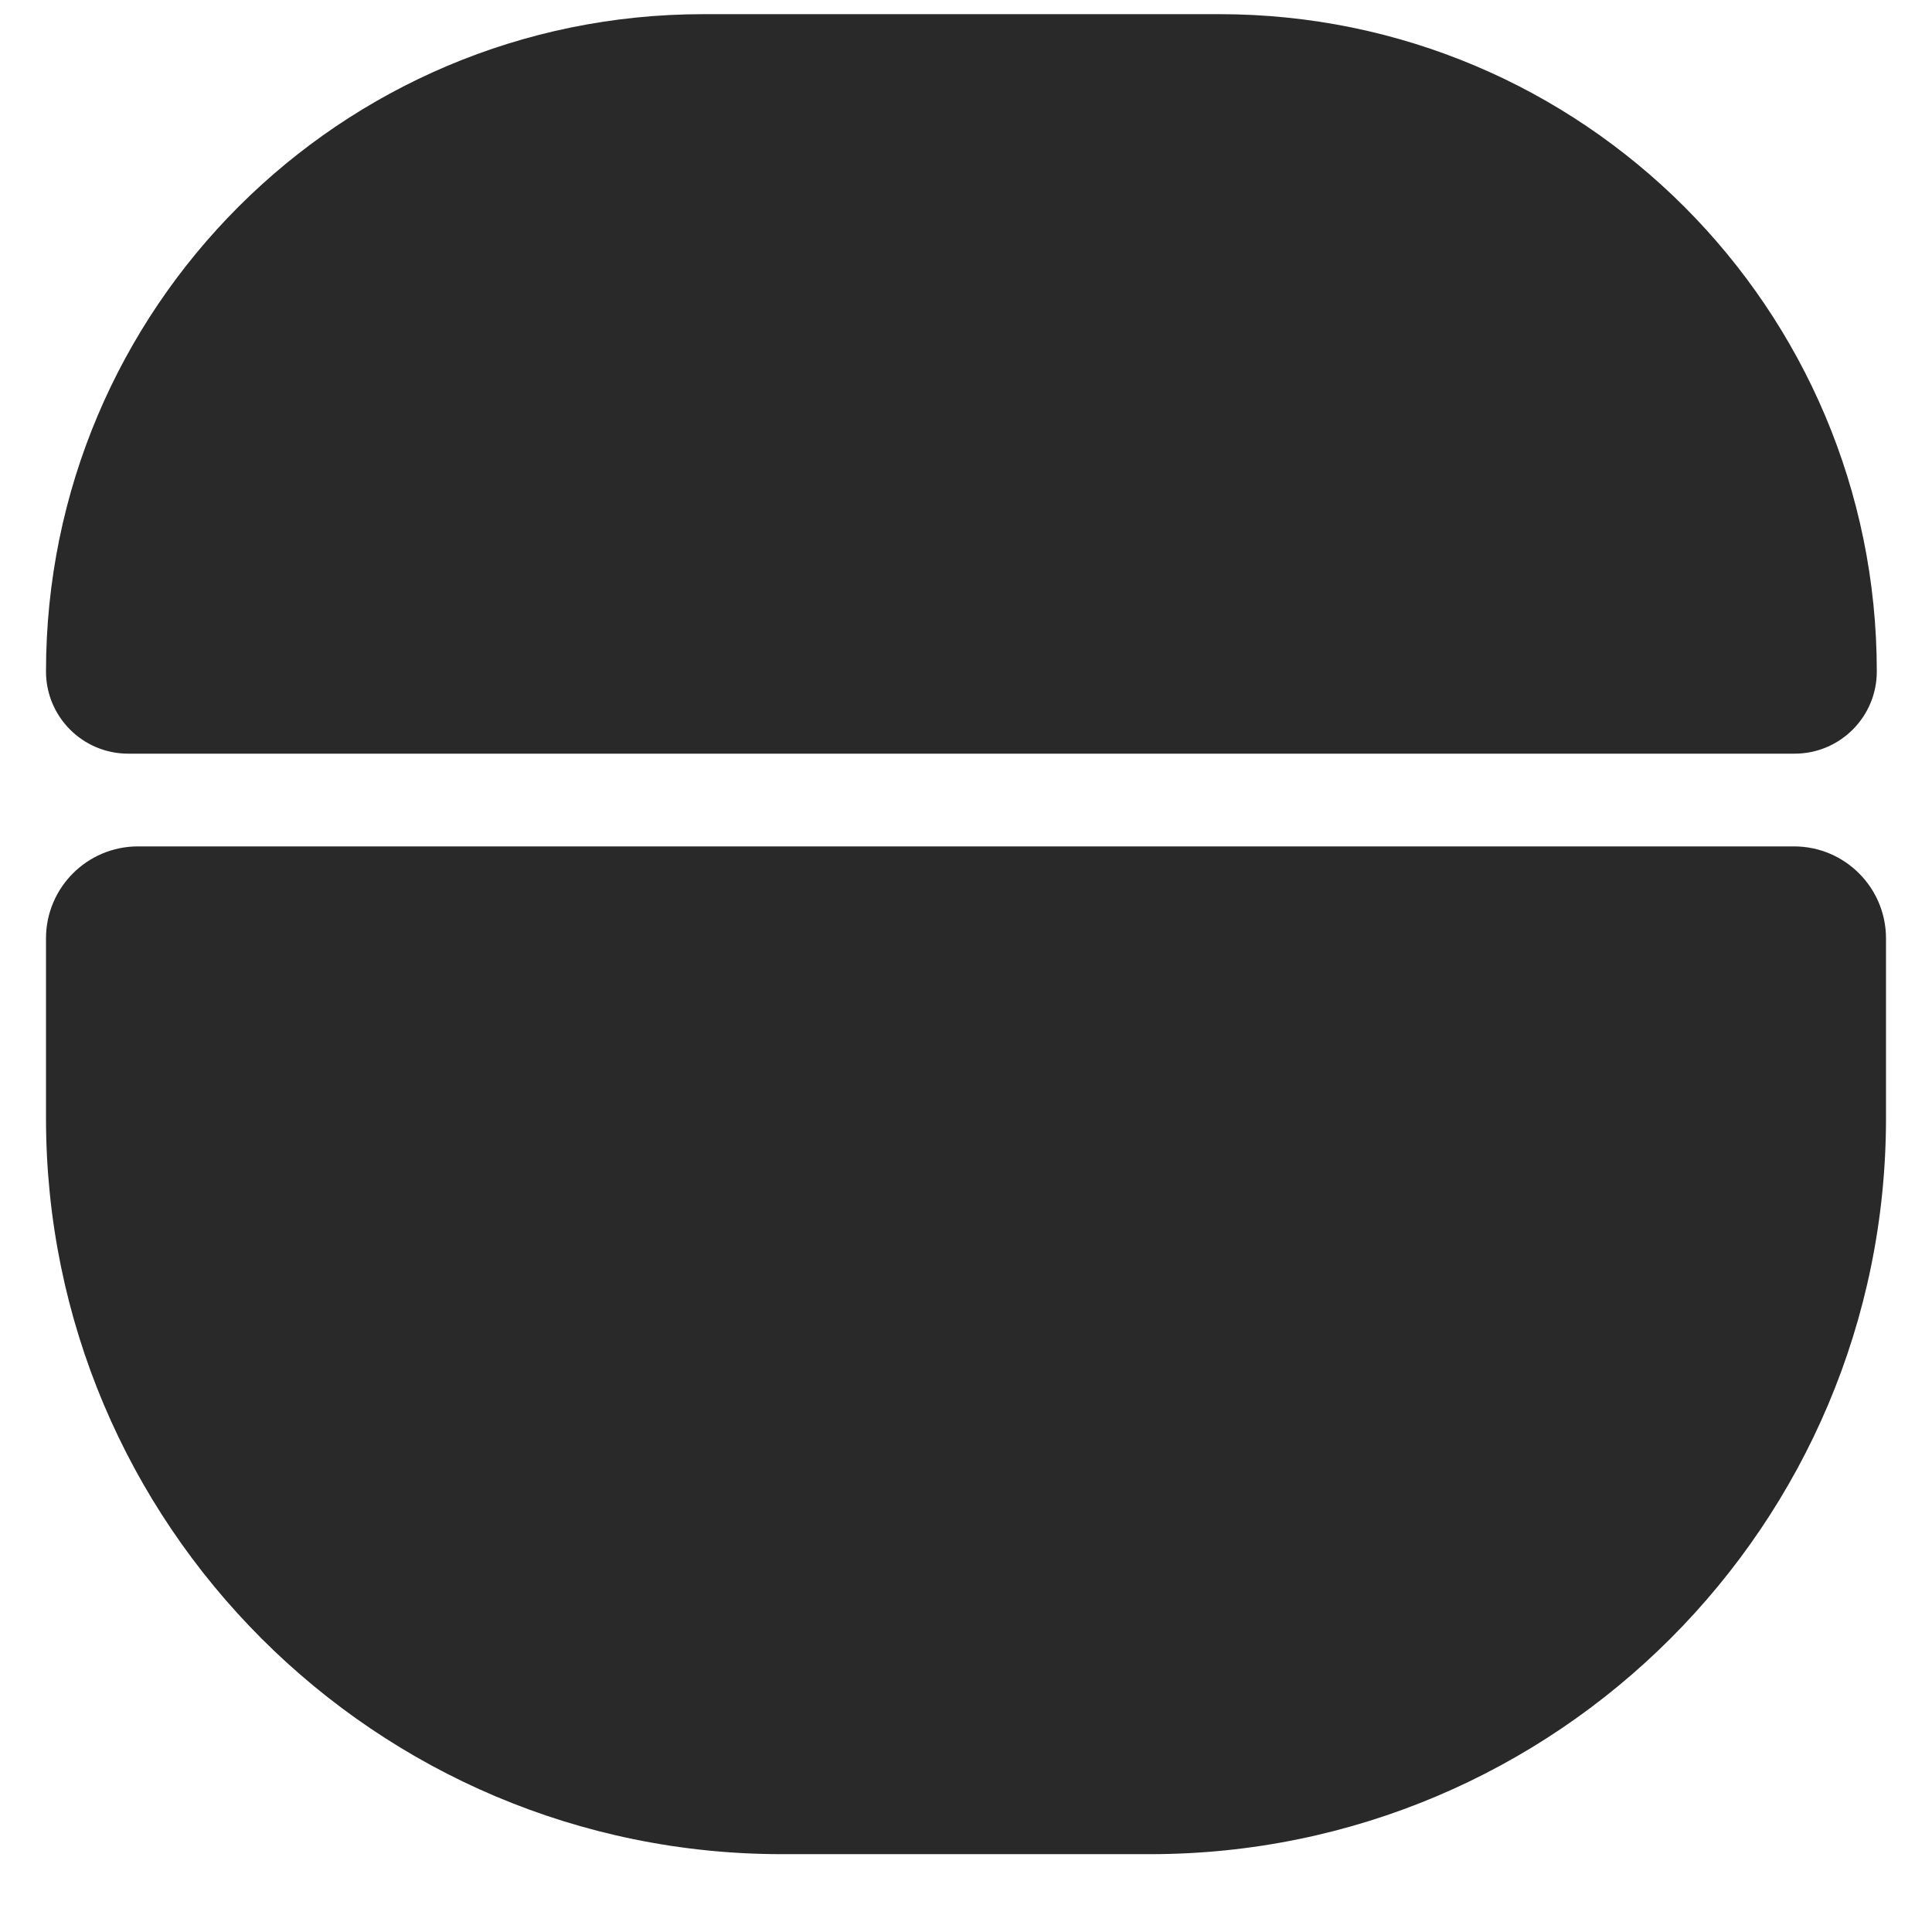 <svg width="21" height="21" viewBox="0 0 21 21" fill="none" xmlns="http://www.w3.org/2000/svg">
<path d="M0.5 10.2C0.5 9.648 0.948 9.2 1.5 9.2H19.5C20.052 9.2 20.5 9.648 20.5 10.2V12.154C20.5 16.572 16.918 20.154 12.5 20.154H8.5C4.082 20.154 0.5 16.572 0.5 12.154V10.2Z" fill="#292929"/>
<path d="M0.5 7.299C0.5 3.353 3.699 0.154 7.645 0.154H13.255C17.201 0.154 20.4 3.353 20.4 7.299V7.299C20.4 7.792 20 8.192 19.507 8.192H1.393C0.9 8.192 0.5 7.792 0.5 7.299V7.299Z" fill="#292929"/>
</svg>
